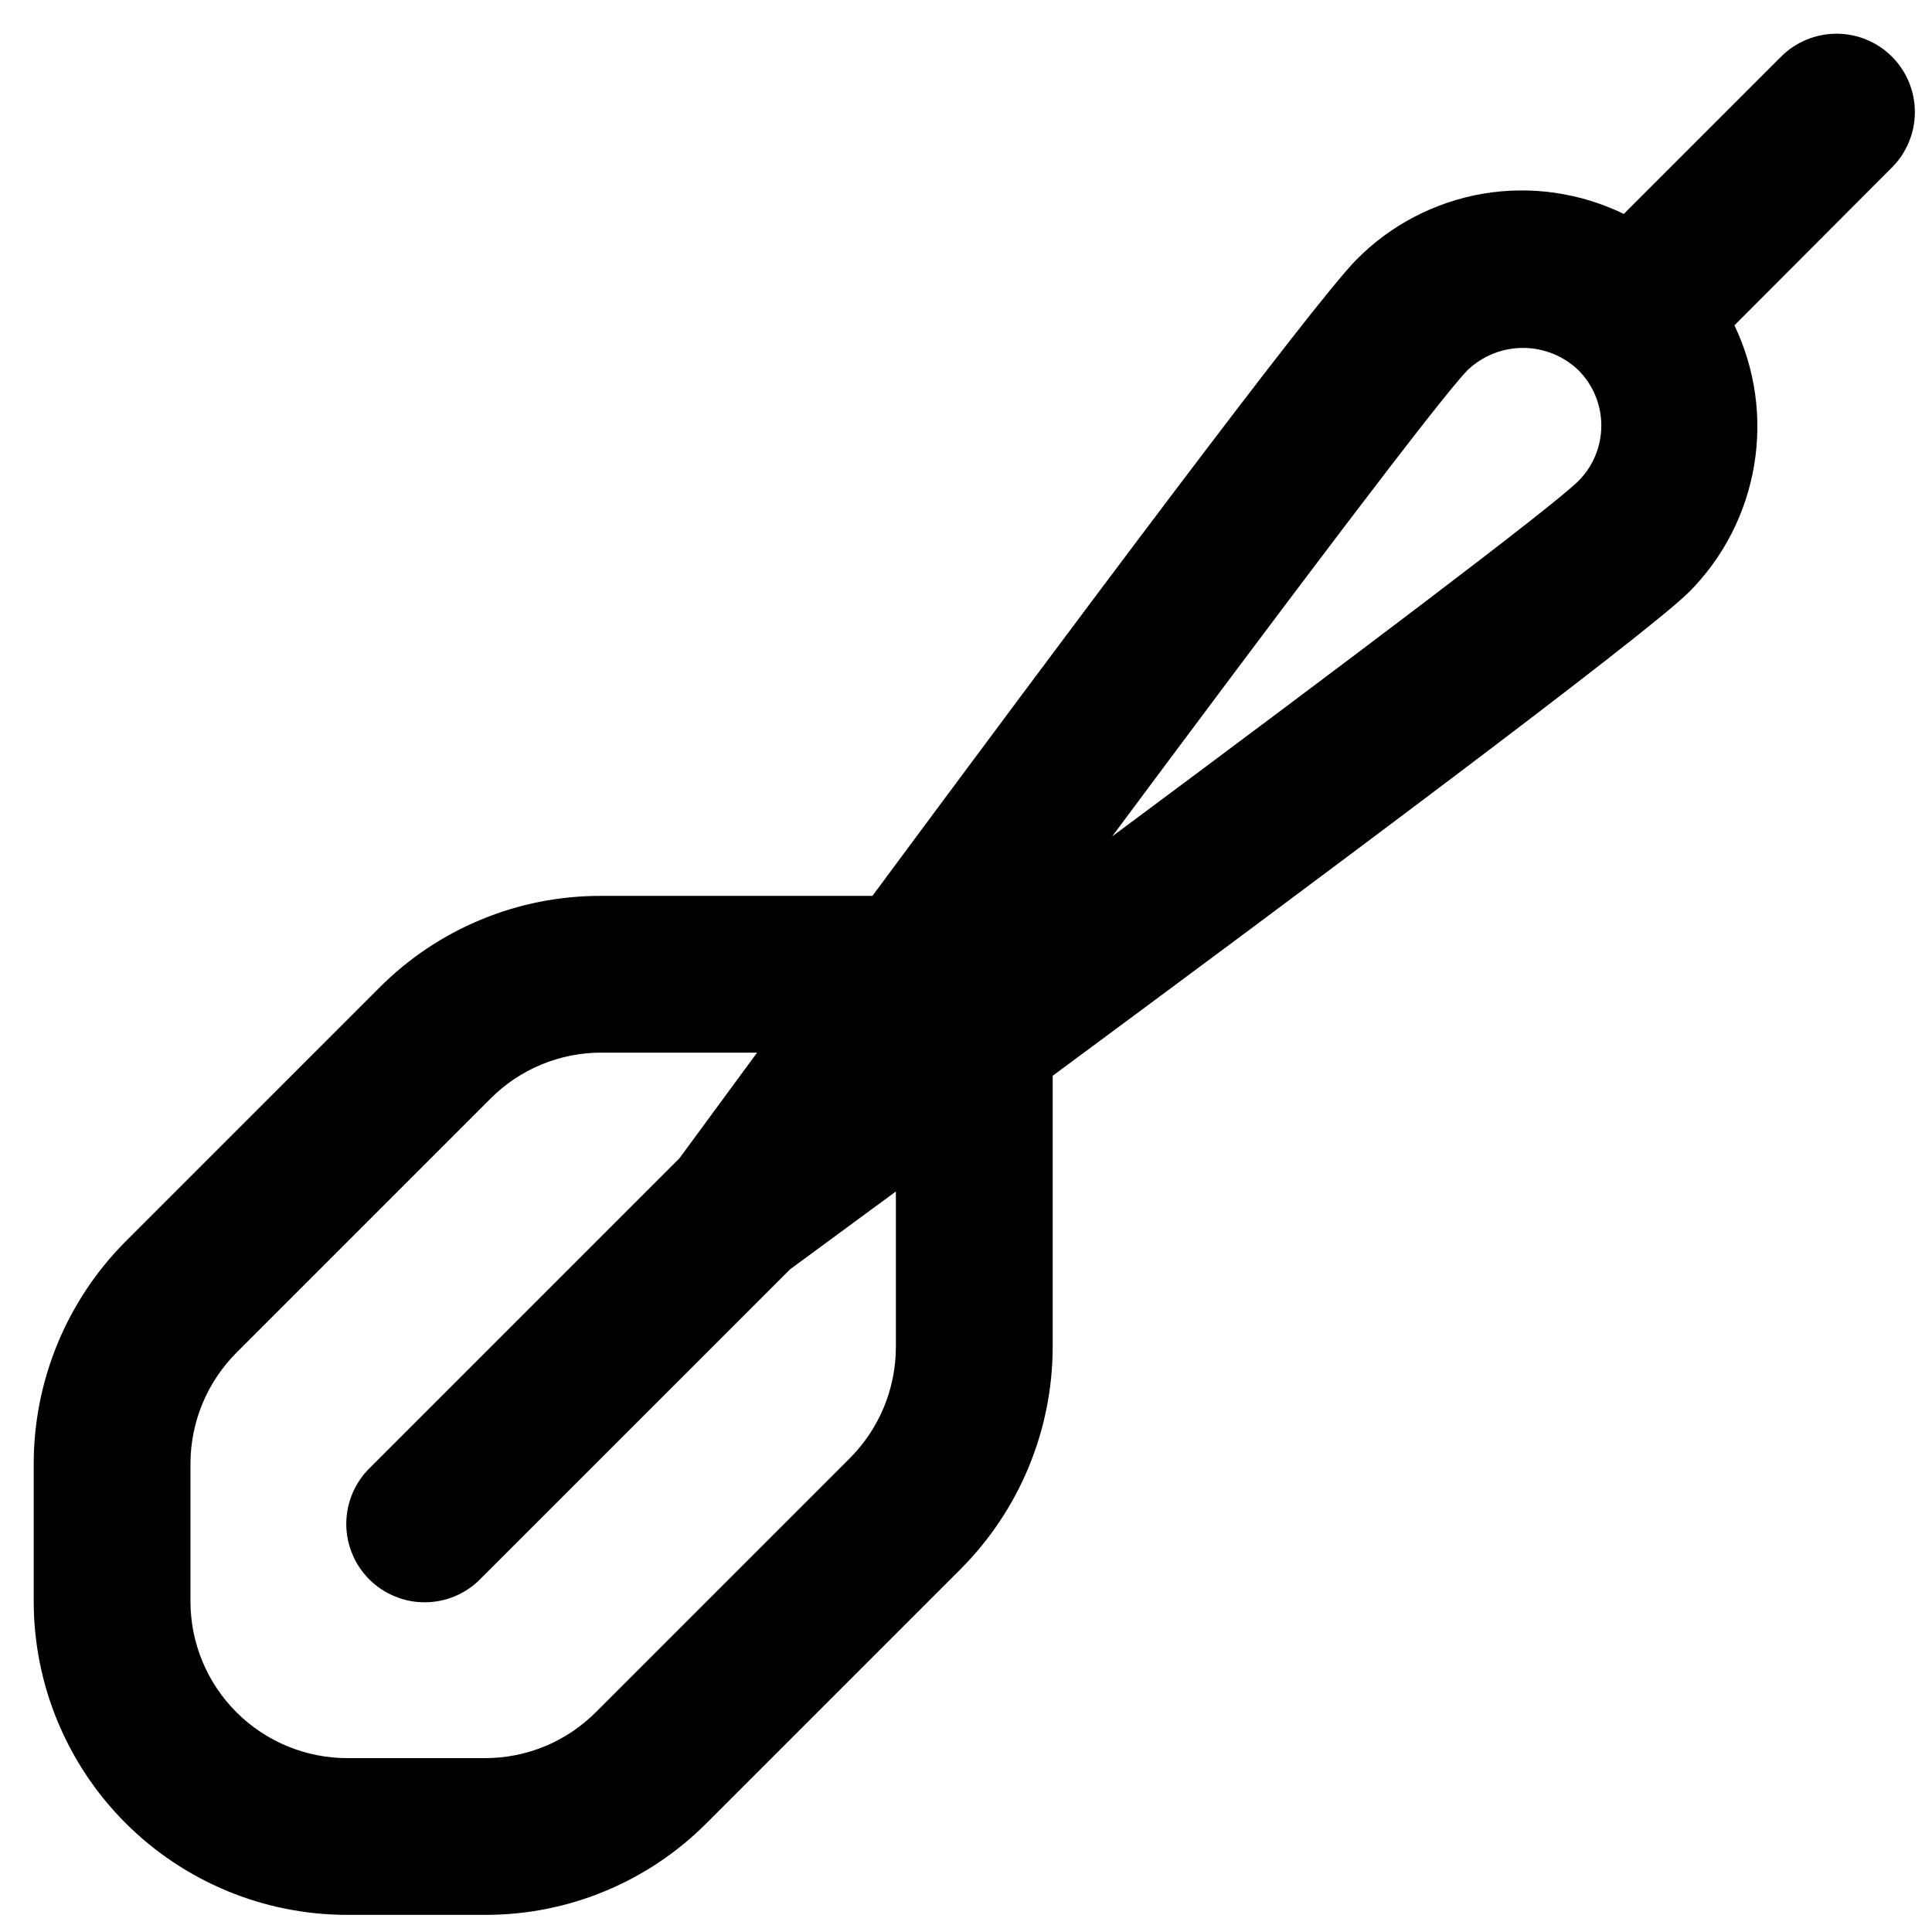 <svg width="38" height="38" viewBox="0 0 38 38" fill="none" xmlns="http://www.w3.org/2000/svg">
    <path
        d="M6.83 37.663L9.538 37.663C10.349 37.665 11.151 37.507 11.9 37.196C12.649 36.886 13.328 36.431 13.9 35.856L18.898 30.858C20.051 29.7 20.701 28.133 20.705 26.498L20.705 21.159C25.74 17.436 32.392 12.475 33.225 11.641C33.896 10.966 34.341 10.1 34.5 9.161C34.66 8.223 34.525 7.258 34.114 6.399L37.212 3.294C37.501 3.005 37.663 2.613 37.663 2.204C37.663 1.795 37.501 1.403 37.212 1.114C36.922 0.825 36.53 0.663 36.122 0.663C35.713 0.663 35.321 0.825 35.032 1.114L31.938 4.208C31.078 3.79 30.11 3.65 29.168 3.81C28.226 3.971 27.357 4.422 26.685 5.101C25.851 5.935 20.89 12.586 17.159 17.621L11.822 17.621C11.011 17.619 10.209 17.777 9.46 18.088C8.711 18.398 8.032 18.853 7.46 19.428L2.462 24.426C1.311 25.586 0.665 27.152 0.663 28.786L0.663 31.496C0.663 33.132 1.313 34.7 2.469 35.857C3.626 37.013 5.194 37.663 6.83 37.663ZM28.865 7.281C29.158 7 29.549 6.843 29.955 6.843C30.361 6.843 30.752 7 31.045 7.281C31.334 7.57 31.496 7.962 31.496 8.371C31.496 8.78 31.334 9.172 31.045 9.461C30.522 9.979 26.42 13.073 21.875 16.451C25.254 11.908 28.348 7.802 28.865 7.281ZM3.746 28.786C3.748 27.969 4.073 27.185 4.65 26.606L9.648 21.608C9.934 21.321 10.274 21.093 10.648 20.938C11.023 20.783 11.424 20.703 11.829 20.704L14.891 20.704L13.363 22.783L7.281 28.865C7.134 29.007 7.017 29.177 6.936 29.365C6.855 29.553 6.813 29.755 6.811 29.96C6.809 30.165 6.848 30.368 6.926 30.557C7.003 30.747 7.118 30.919 7.262 31.064C7.407 31.208 7.579 31.323 7.769 31.4C7.958 31.478 8.161 31.517 8.366 31.515C8.571 31.513 8.773 31.471 8.961 31.39C9.149 31.309 9.319 31.192 9.461 31.044L15.542 24.964L17.621 23.435L17.621 26.498C17.619 27.315 17.295 28.099 16.718 28.678L11.72 33.676C11.434 33.963 11.094 34.191 10.72 34.346C10.345 34.501 9.944 34.581 9.538 34.58L6.83 34.58C6.012 34.58 5.228 34.255 4.649 33.676C4.071 33.098 3.746 32.314 3.746 31.496L3.746 28.786Z"
        fill="black" />
</svg>
    